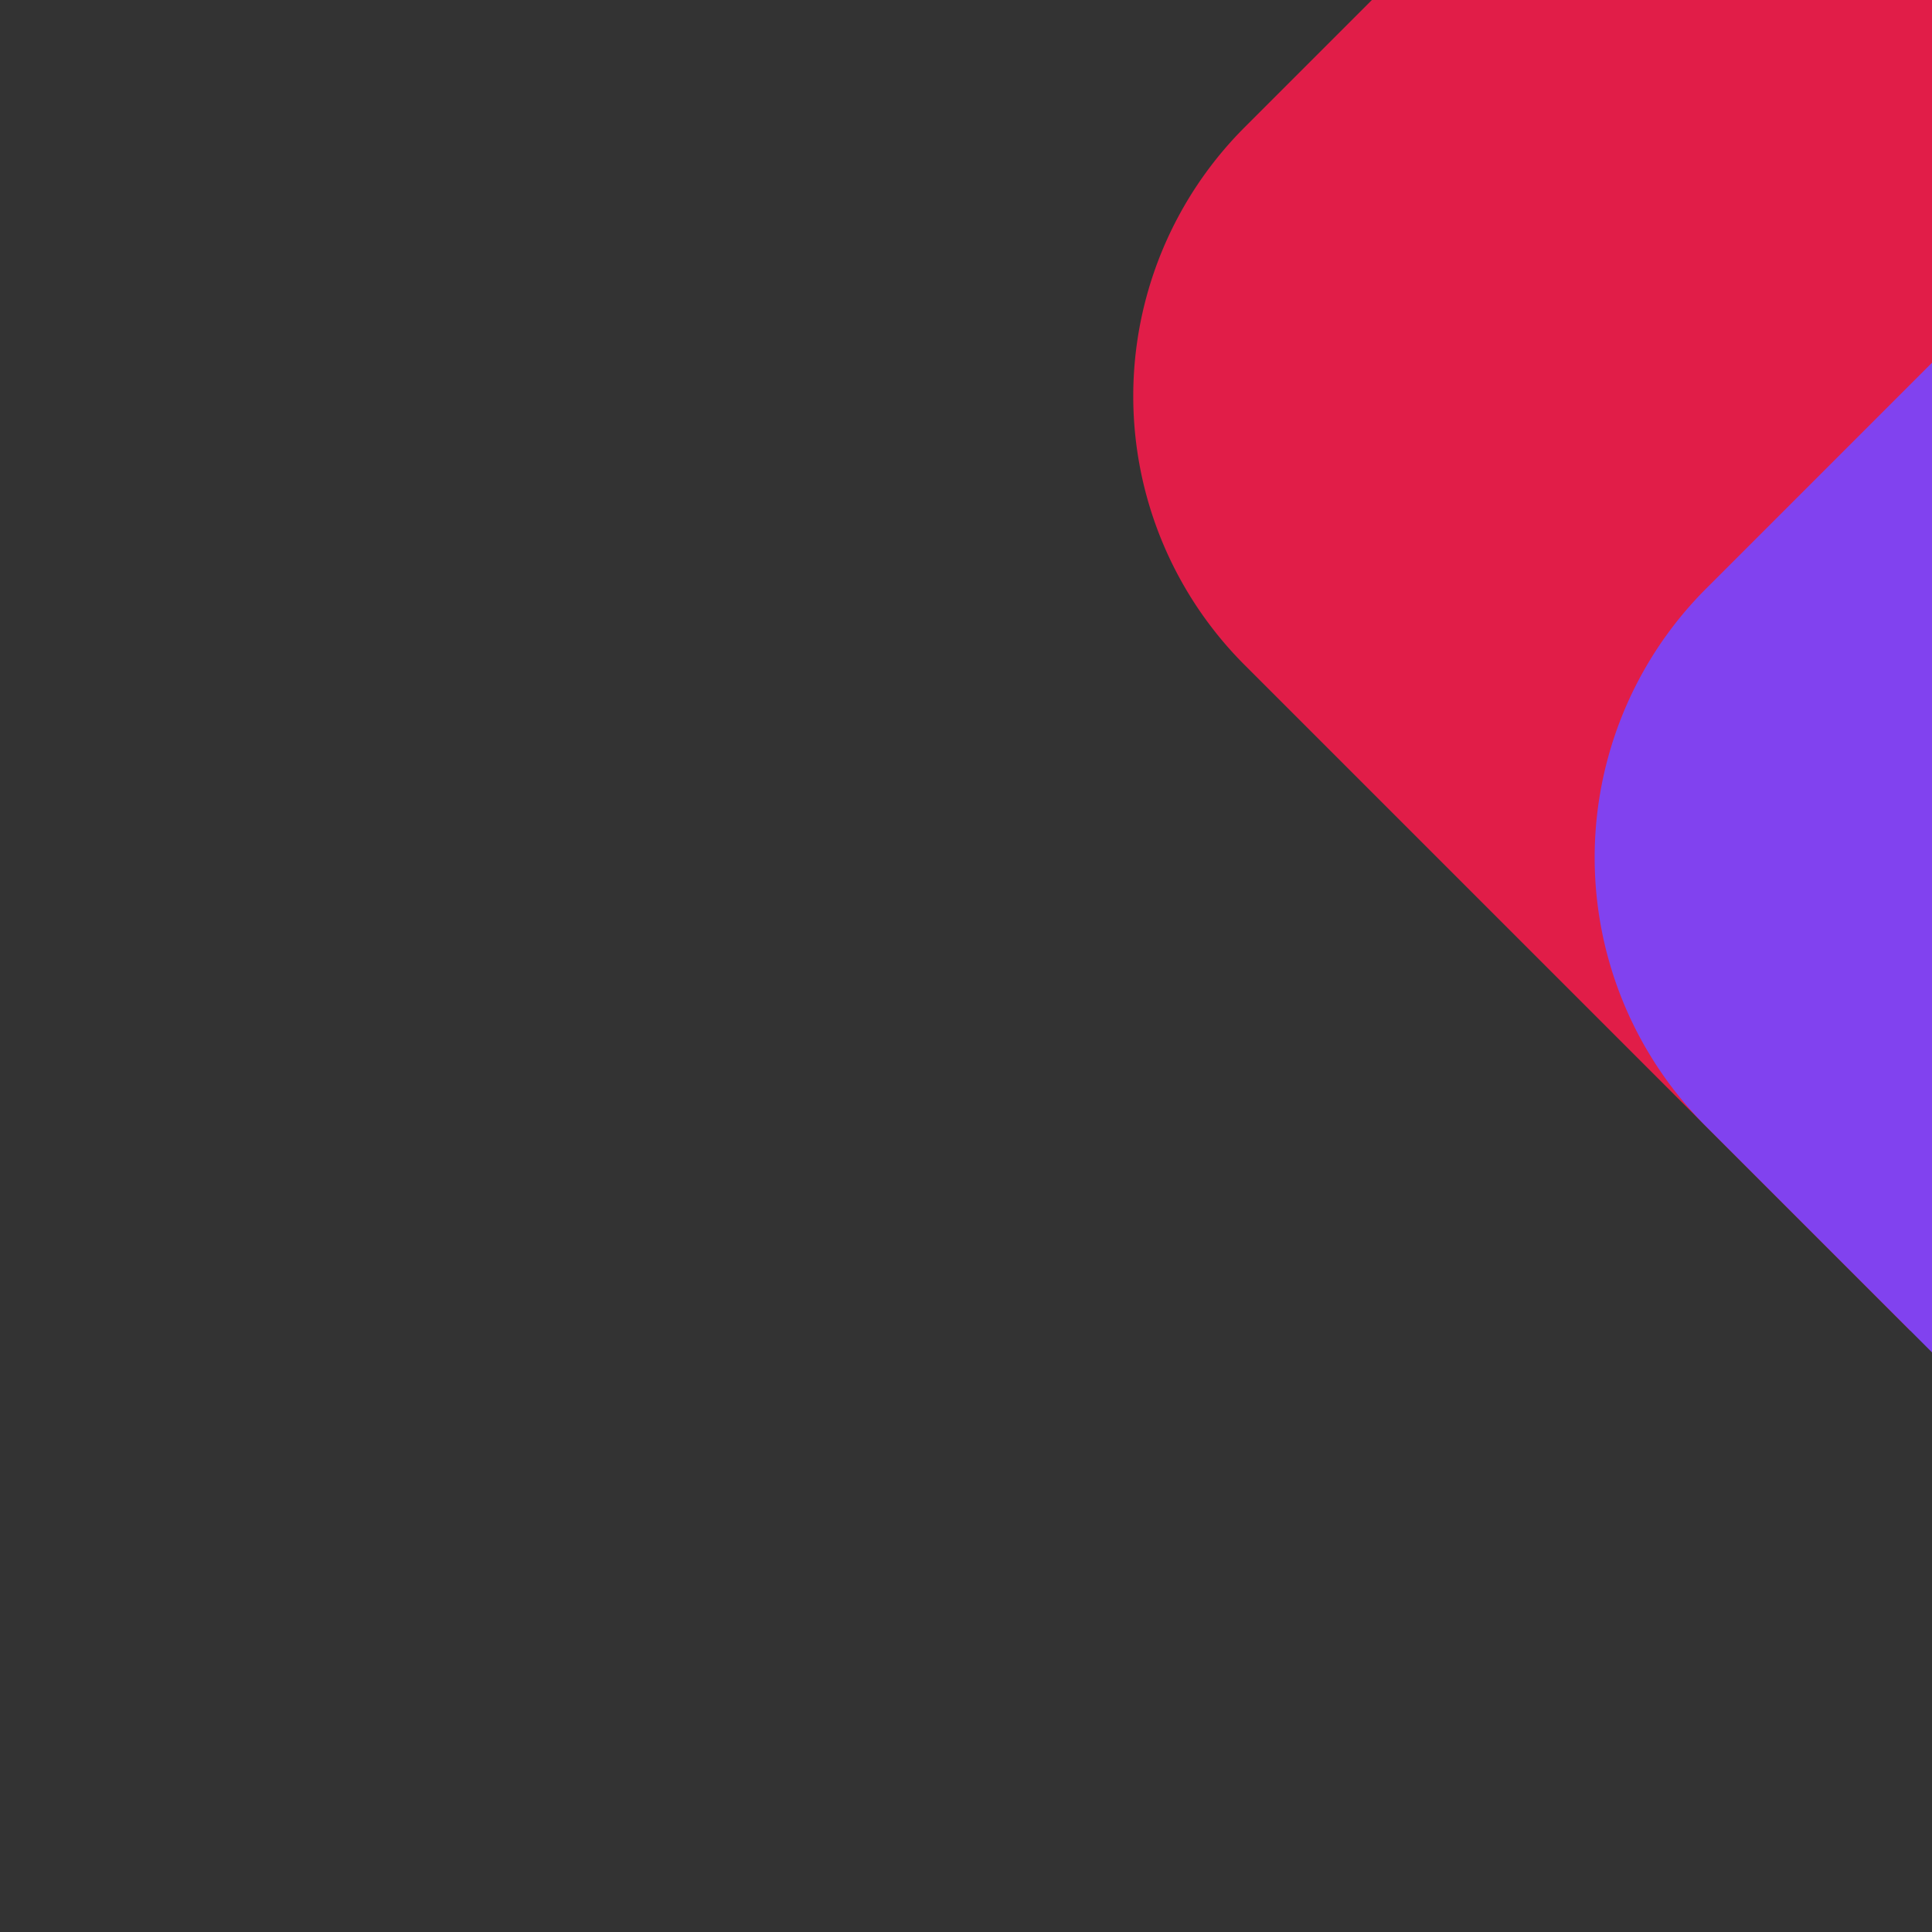 <?xml version="1.0" encoding="UTF-8"?>
<svg version="1.1" viewBox="0 0 48 48" xmlns="http://www.w3.org/2000/svg">
<rect x="0" y="0" width="48" height="48" fill="#333333" stroke="none"/>
<g transform="translate(-7.294 -106.29)">
<g transform="matrix(.187 -.187 .187 .187 -15.438 144.46)" stroke-width="0">
<path x="100.673" y="24.929" width="124.163" height="124.163" d="m136.39 24.929h88.444v88.444a35.719 35.719 135 0 1-35.719 35.719h-88.444v-88.444a35.719 35.719 135 0 1 35.719-35.719z" fill="#e11d48"/>
<path x="100.673" y="55.58" width="93.512" height="93.512" d="m136.39 55.58h57.793v57.793a35.719 35.719 135 0 1-35.719 35.719h-57.793v-57.793a35.719 35.719 135 0 1 35.719-35.719z" fill="#8142ef"/>
<path x="100.673" y="87.768" width="61.323" height="61.323" d="m136.39 87.768h25.605v25.605a35.719 35.719 135 0 1-35.719 35.719h-25.605v-25.605a35.719 35.719 135 0 1 35.719-35.719z" fill="#ff0"/>
</g>
</g>
</svg>
